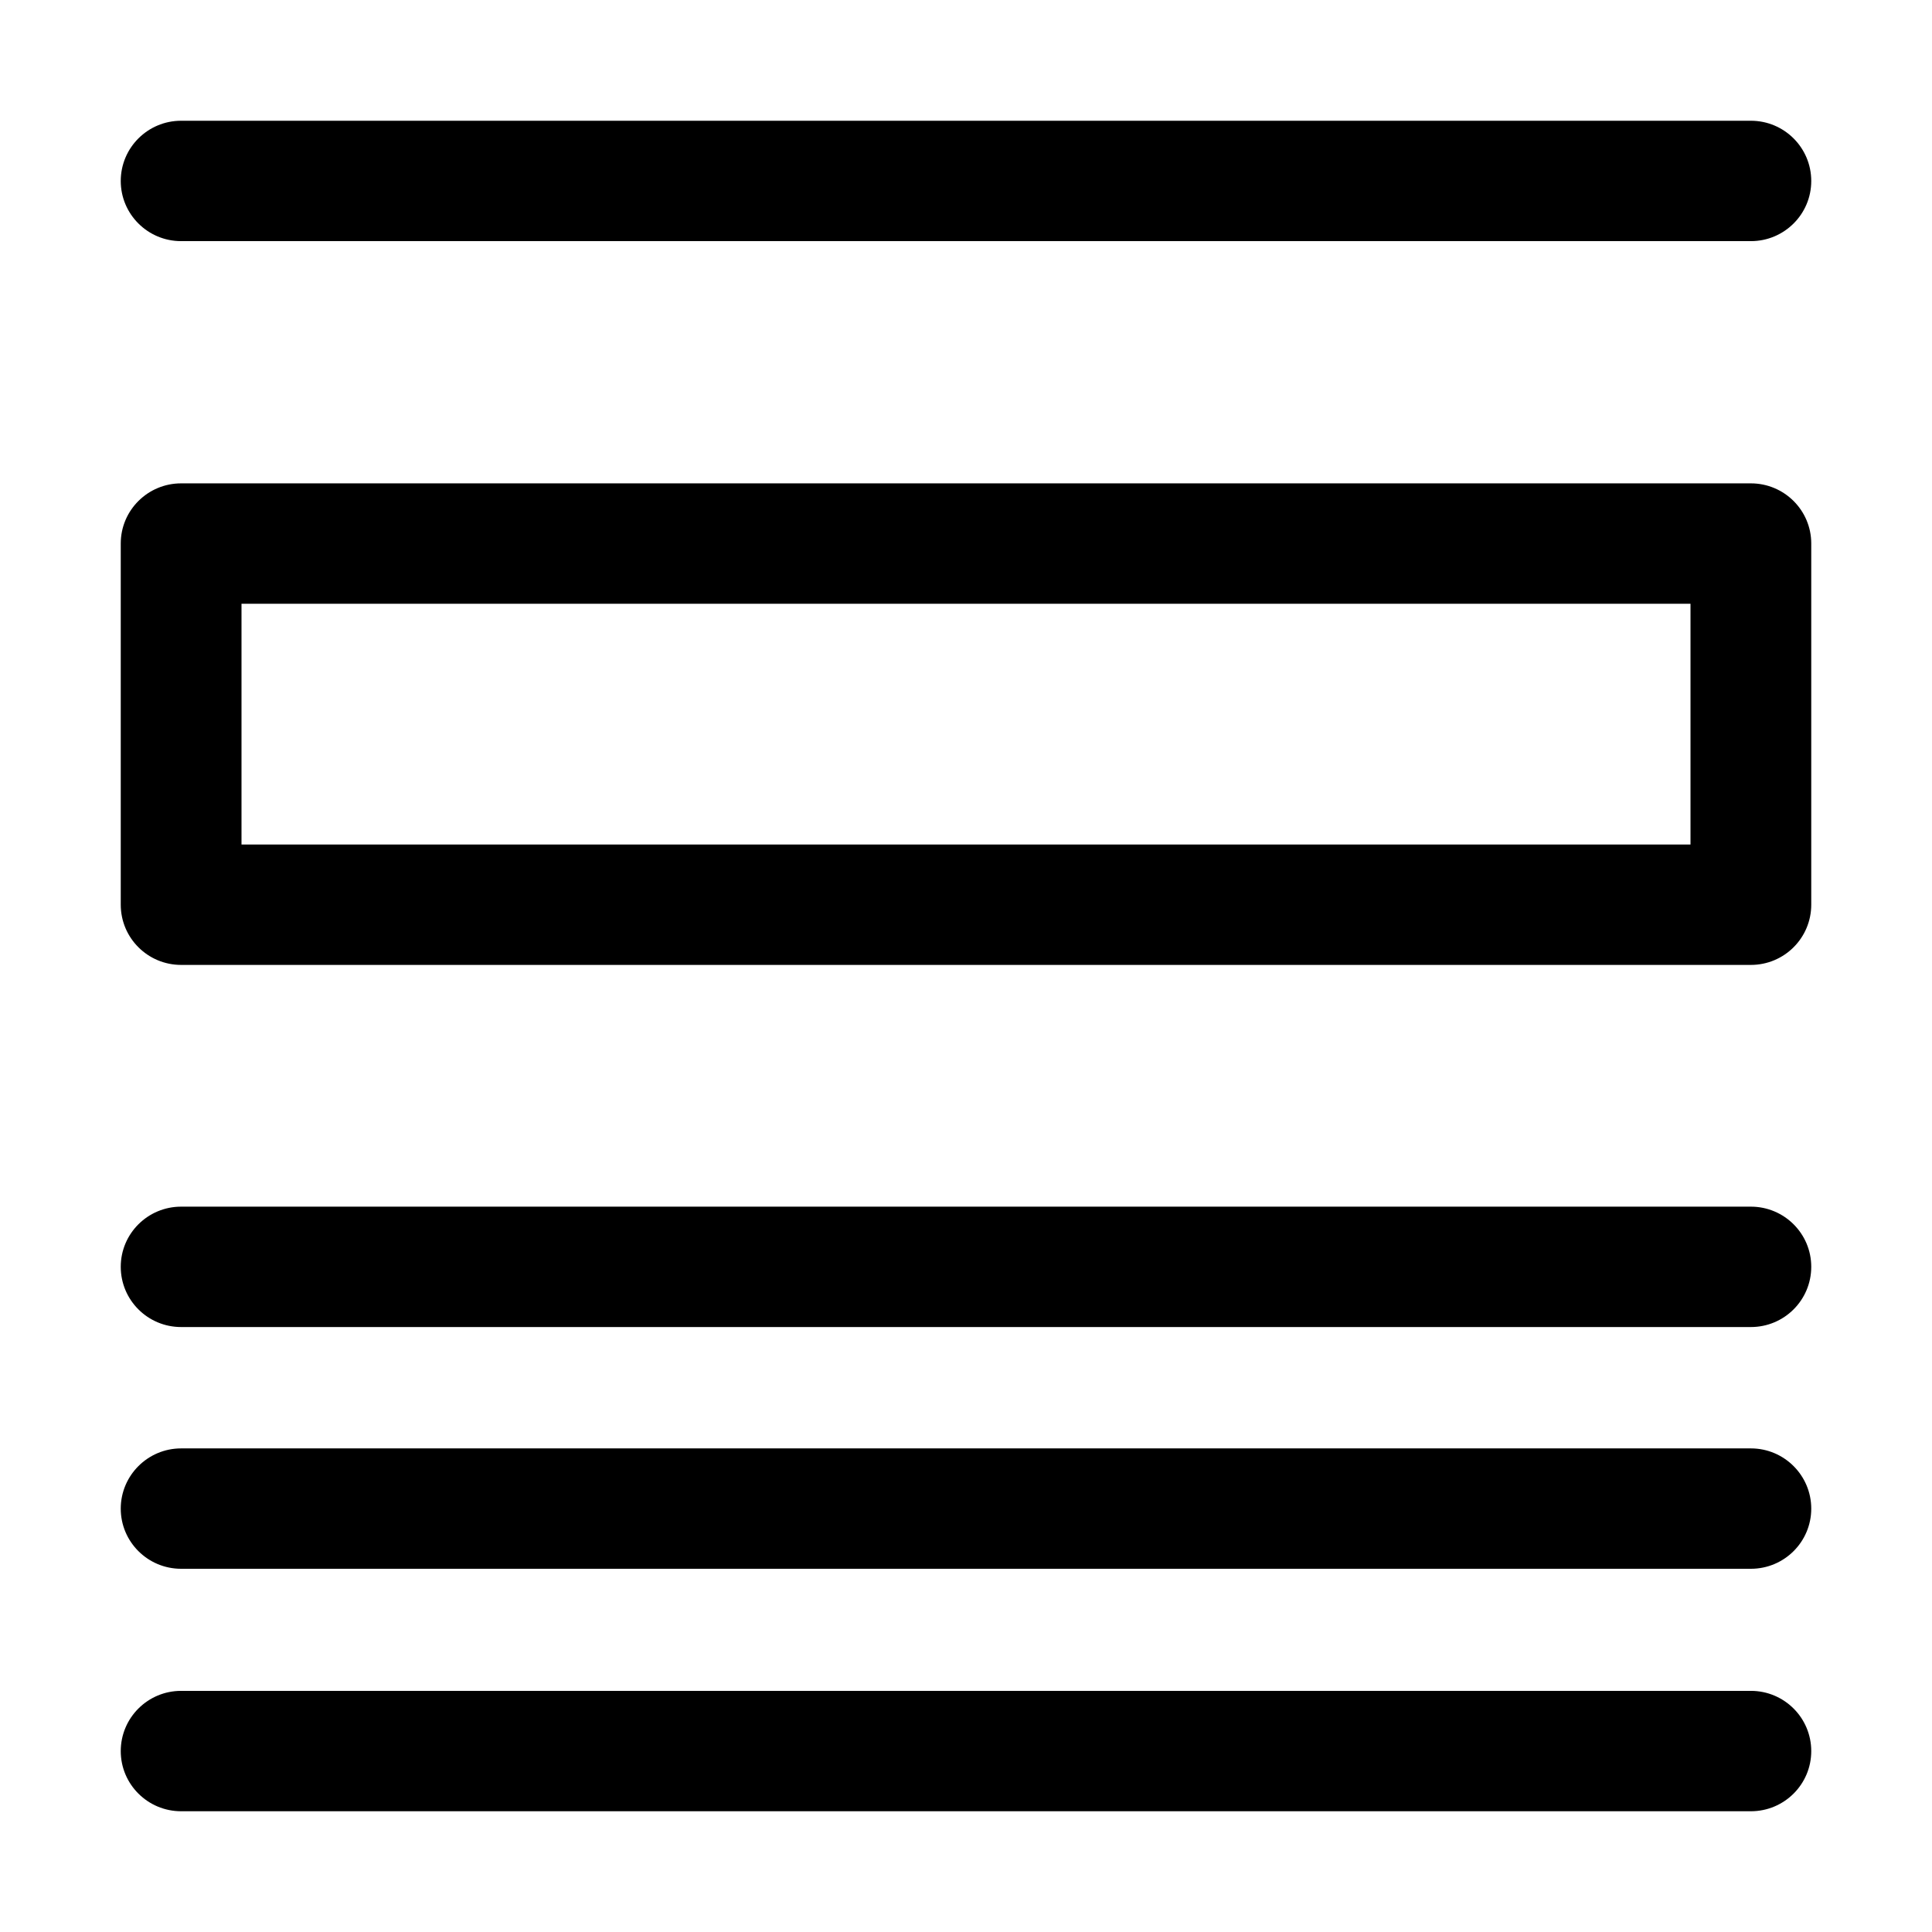 <svg width="16" height="16" viewBox="0 0 16 16" fill="none" xmlns="http://www.w3.org/2000/svg">
<path d="M1.5 1C1.224 1 1 1.223 1 1.499C1 1.774 1.224 1.997 1.5 1.997H14.5C14.776 1.997 15 1.774 15 1.499C15 1.223 14.776 1 14.5 1H1.5Z" fill="black"/>
<path fill-rule="evenodd" clip-rule="evenodd" d="M1 4.501C1 4.226 1.224 4.003 1.5 4.003H14.5C14.776 4.003 15 4.226 15 4.501V7.492C15 7.768 14.776 7.991 14.5 7.991H1.5C1.224 7.991 1 7.768 1 7.492V4.501ZM2 5V6.994H14V5H2Z" fill="black"/>
<path d="M1 10.491C1 10.216 1.224 9.993 1.5 9.993H14.5C14.776 9.993 15 10.216 15 10.491C15 10.767 14.776 10.99 14.5 10.99H1.5C1.224 10.99 1 10.767 1 10.491Z" fill="black"/>
<path d="M1.5 11.995C1.224 11.995 1 12.219 1 12.494C1 12.769 1.224 12.992 1.5 12.992H14.5C14.776 12.992 15 12.769 15 12.494C15 12.219 14.776 11.995 14.5 11.995H1.5Z" fill="black"/>
<path d="M1 14.502C1 14.226 1.224 14.003 1.5 14.003H14.5C14.776 14.003 15 14.226 15 14.502C15 14.777 14.776 15 14.5 15H1.5C1.224 15 1 14.777 1 14.502Z" fill="black"/>
</svg>
